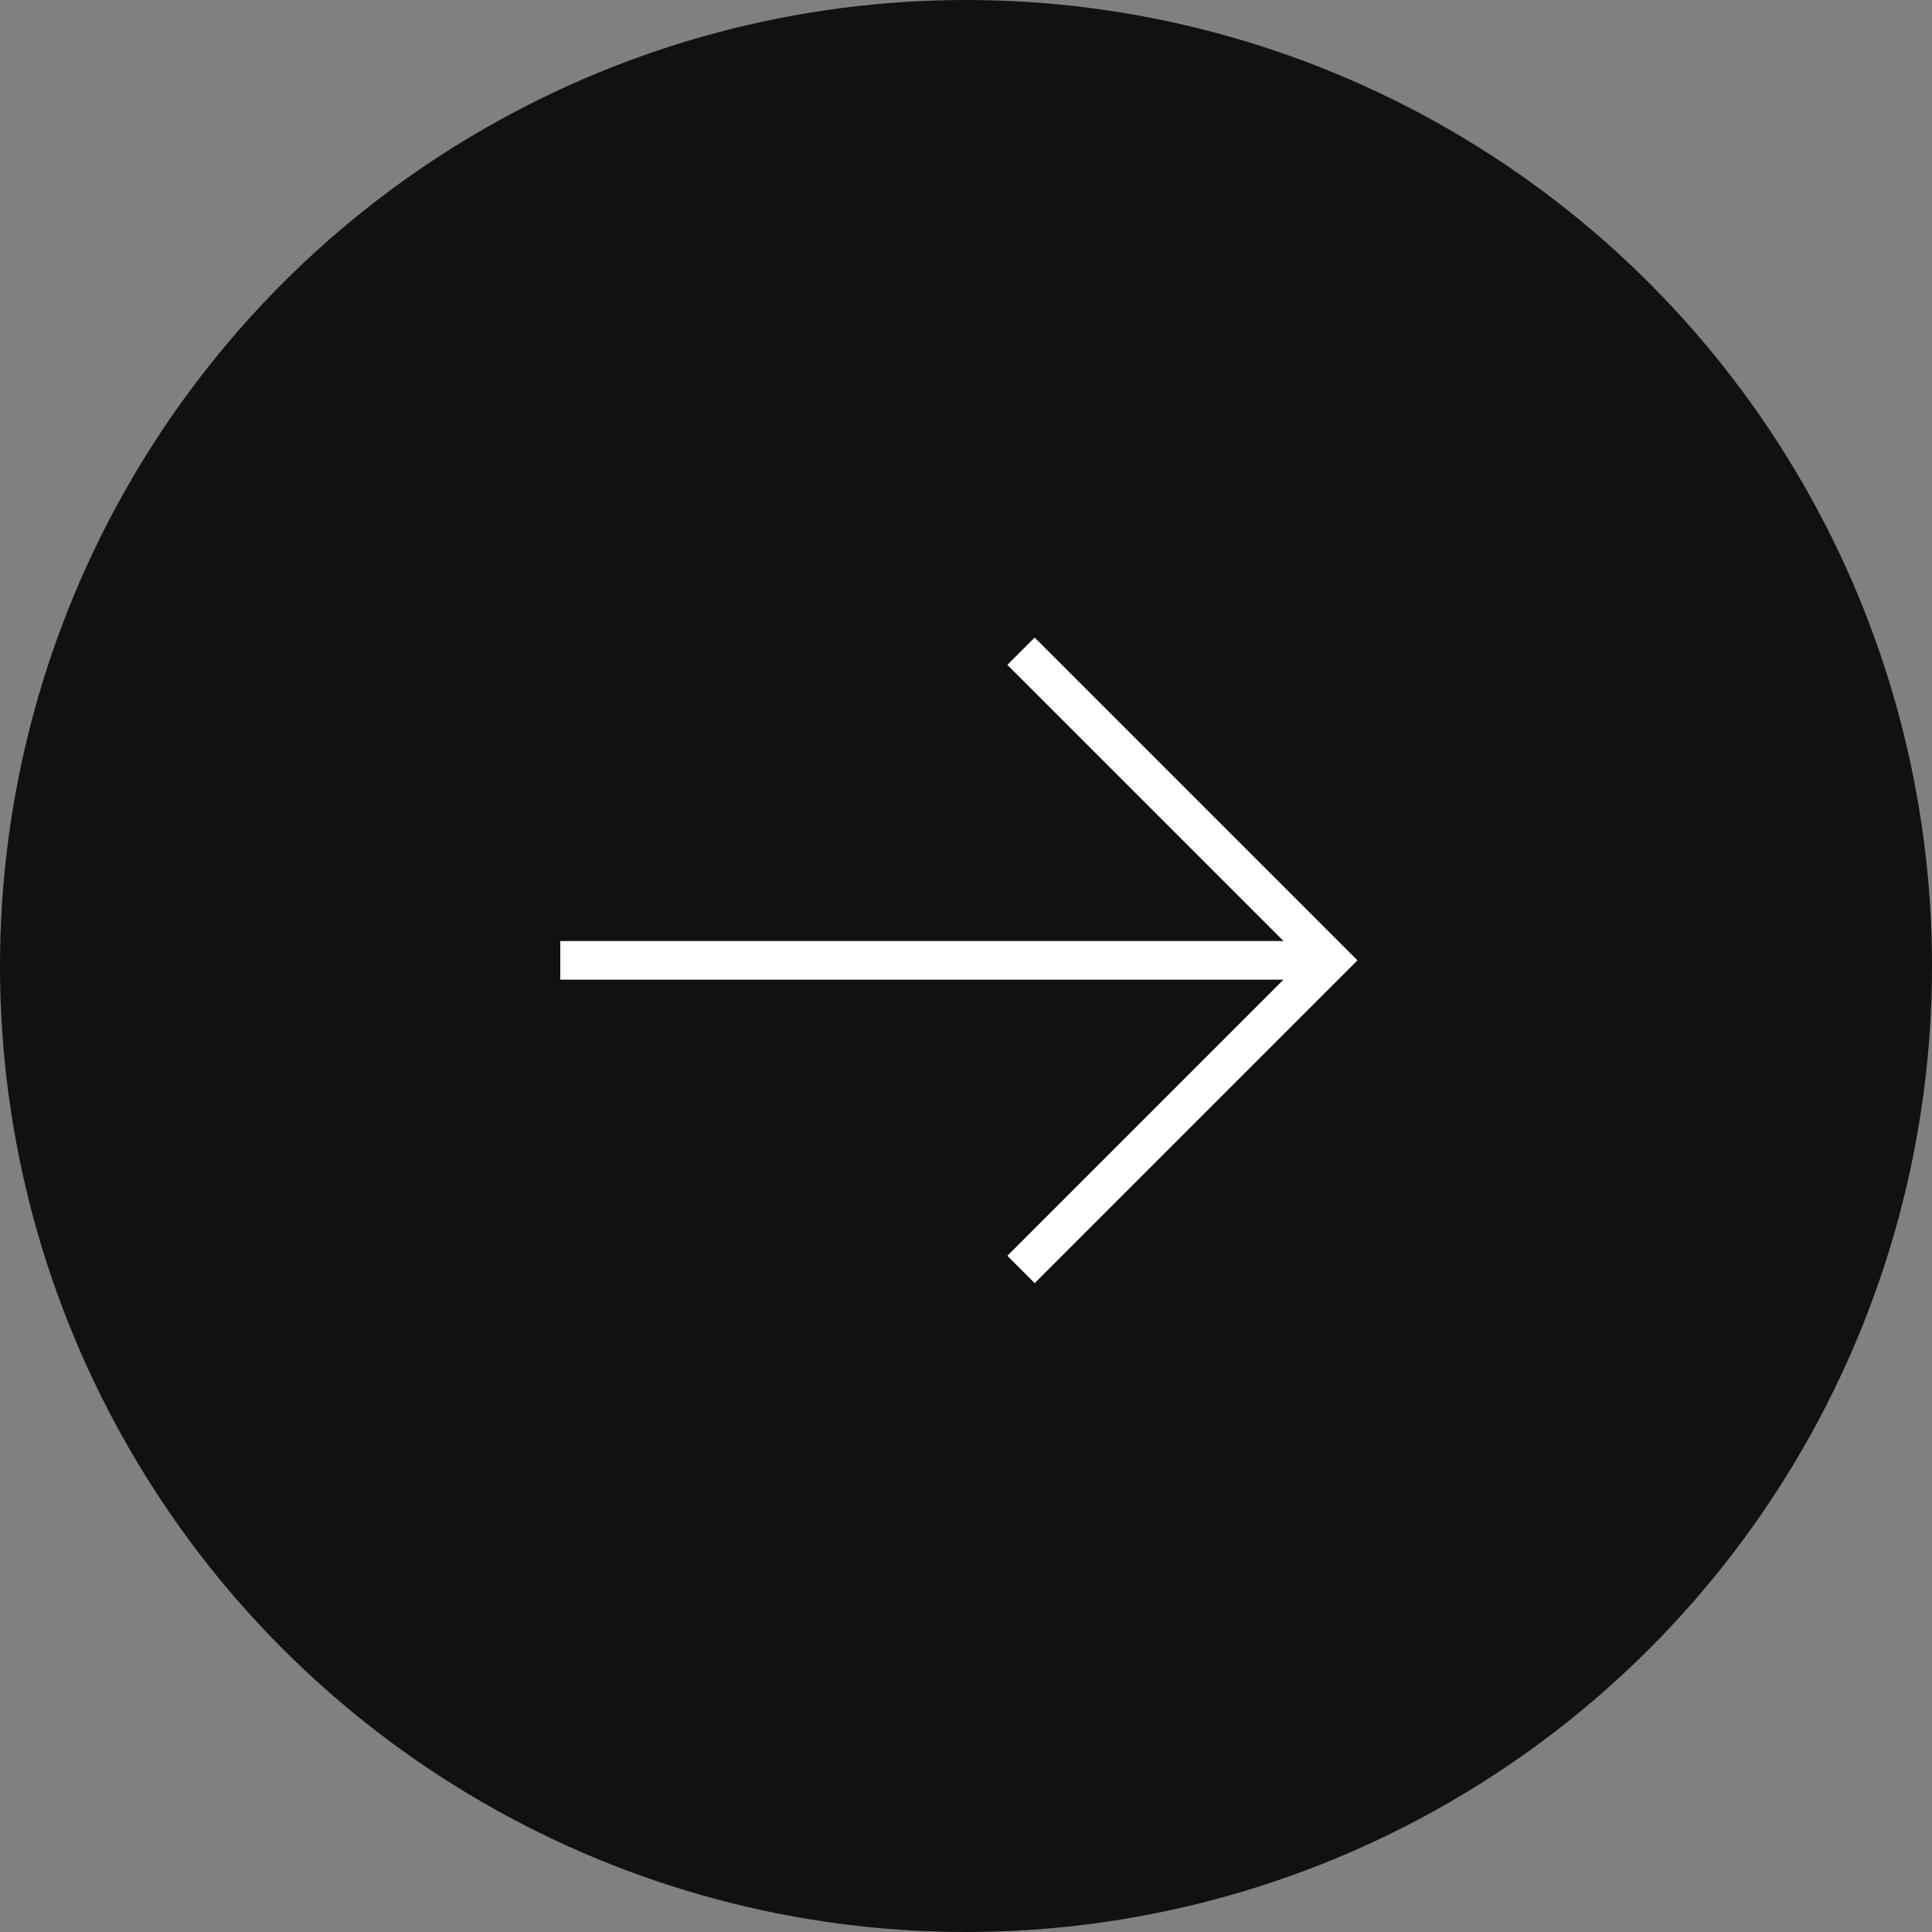 <svg xmlns="http://www.w3.org/2000/svg" width="100" height="100"><rect width="100%" height="100%" fill="#808080" stroke="none"/><circle data-name="타원 109" cx="50" cy="50" r="50" fill="#111"/><path data-name="선 145" d="M69 49.707H29" fill="none" stroke="#fff" stroke-width="2"/><path data-name="패스 403" d="M52.847 33.707l16 16-16 16" stroke-miterlimit="10" fill="none" stroke="#fff" stroke-width="2"/></svg>